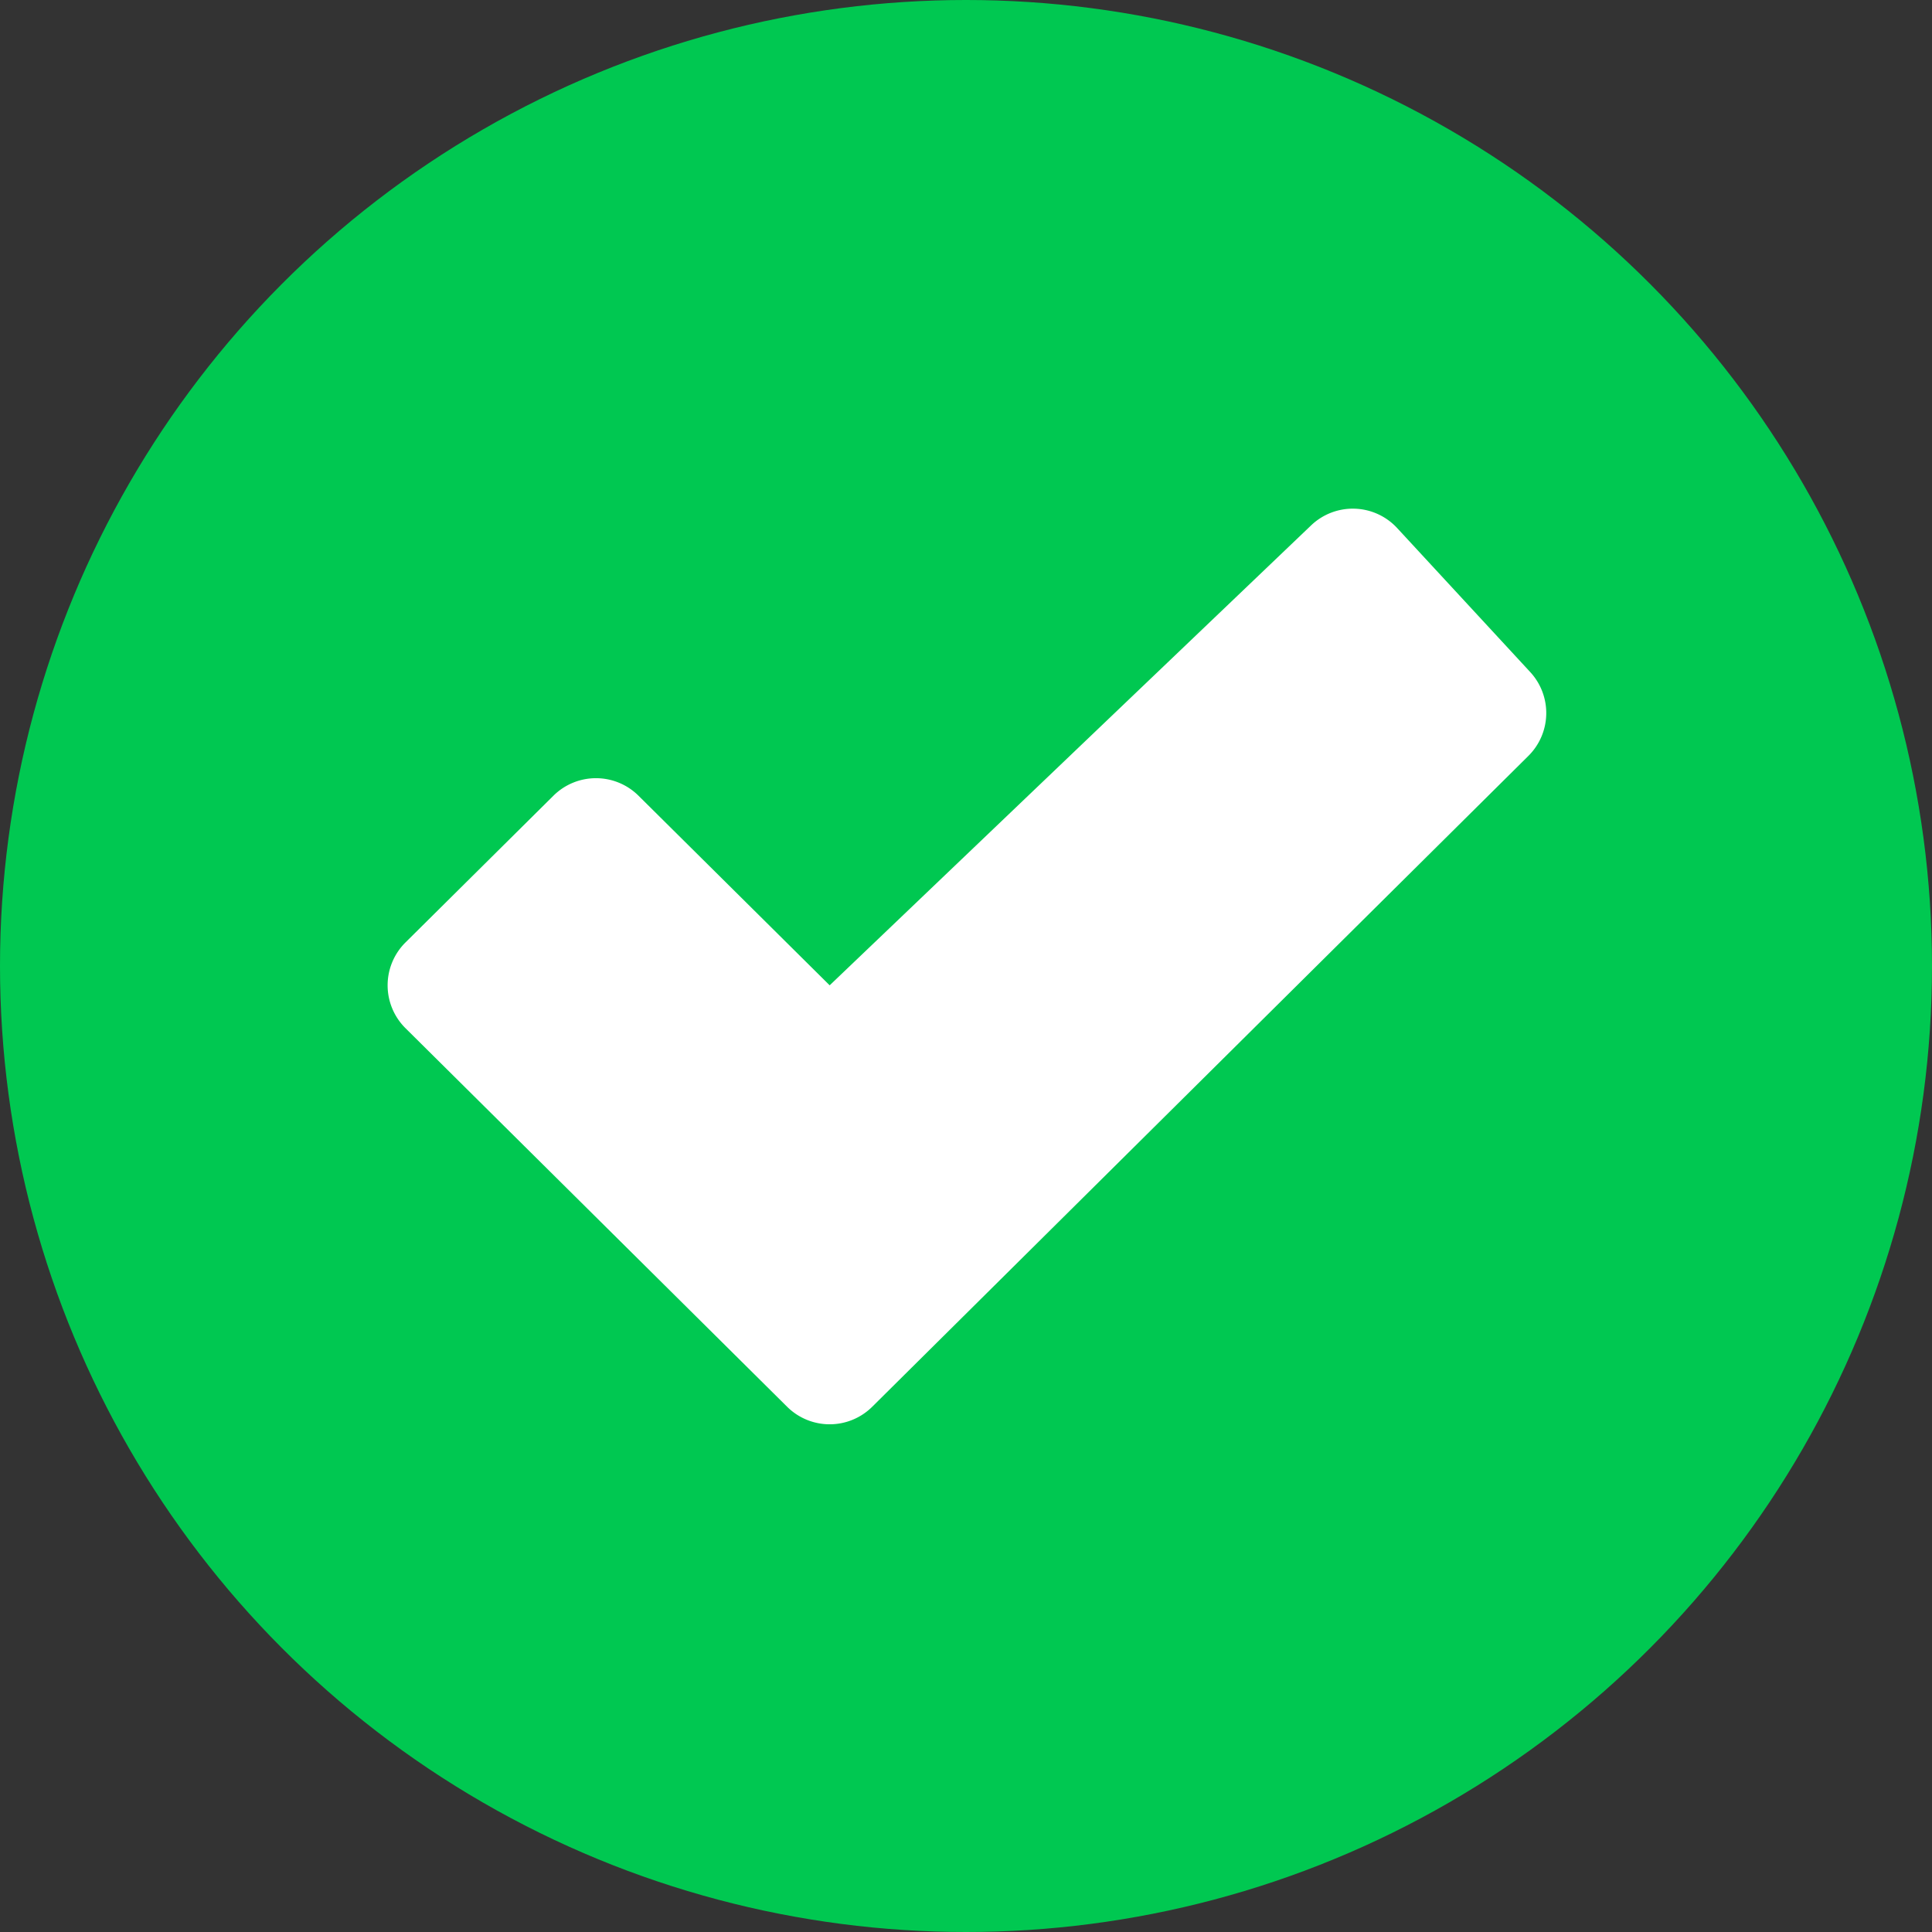 <svg width="32" height="32" fill="none" xmlns="http://www.w3.org/2000/svg"><rect width="100%" height="100%" fill="#333333" stroke="none"/><circle cx="16" cy="16" r="16" fill="#00C851"/><path d="M9.167 13.179L6.716 15.61a1 1 0 000 1.42l6.322 6.271a1 1 0 001.408 0L25.315 12.52a1 1 0 00.03-1.389l-2.203-2.384a1 1 0 00-1.426-.045l-7.974 7.618-3.167-3.141a1 1 0 00-1.408 0z" fill="#fff"/></svg>